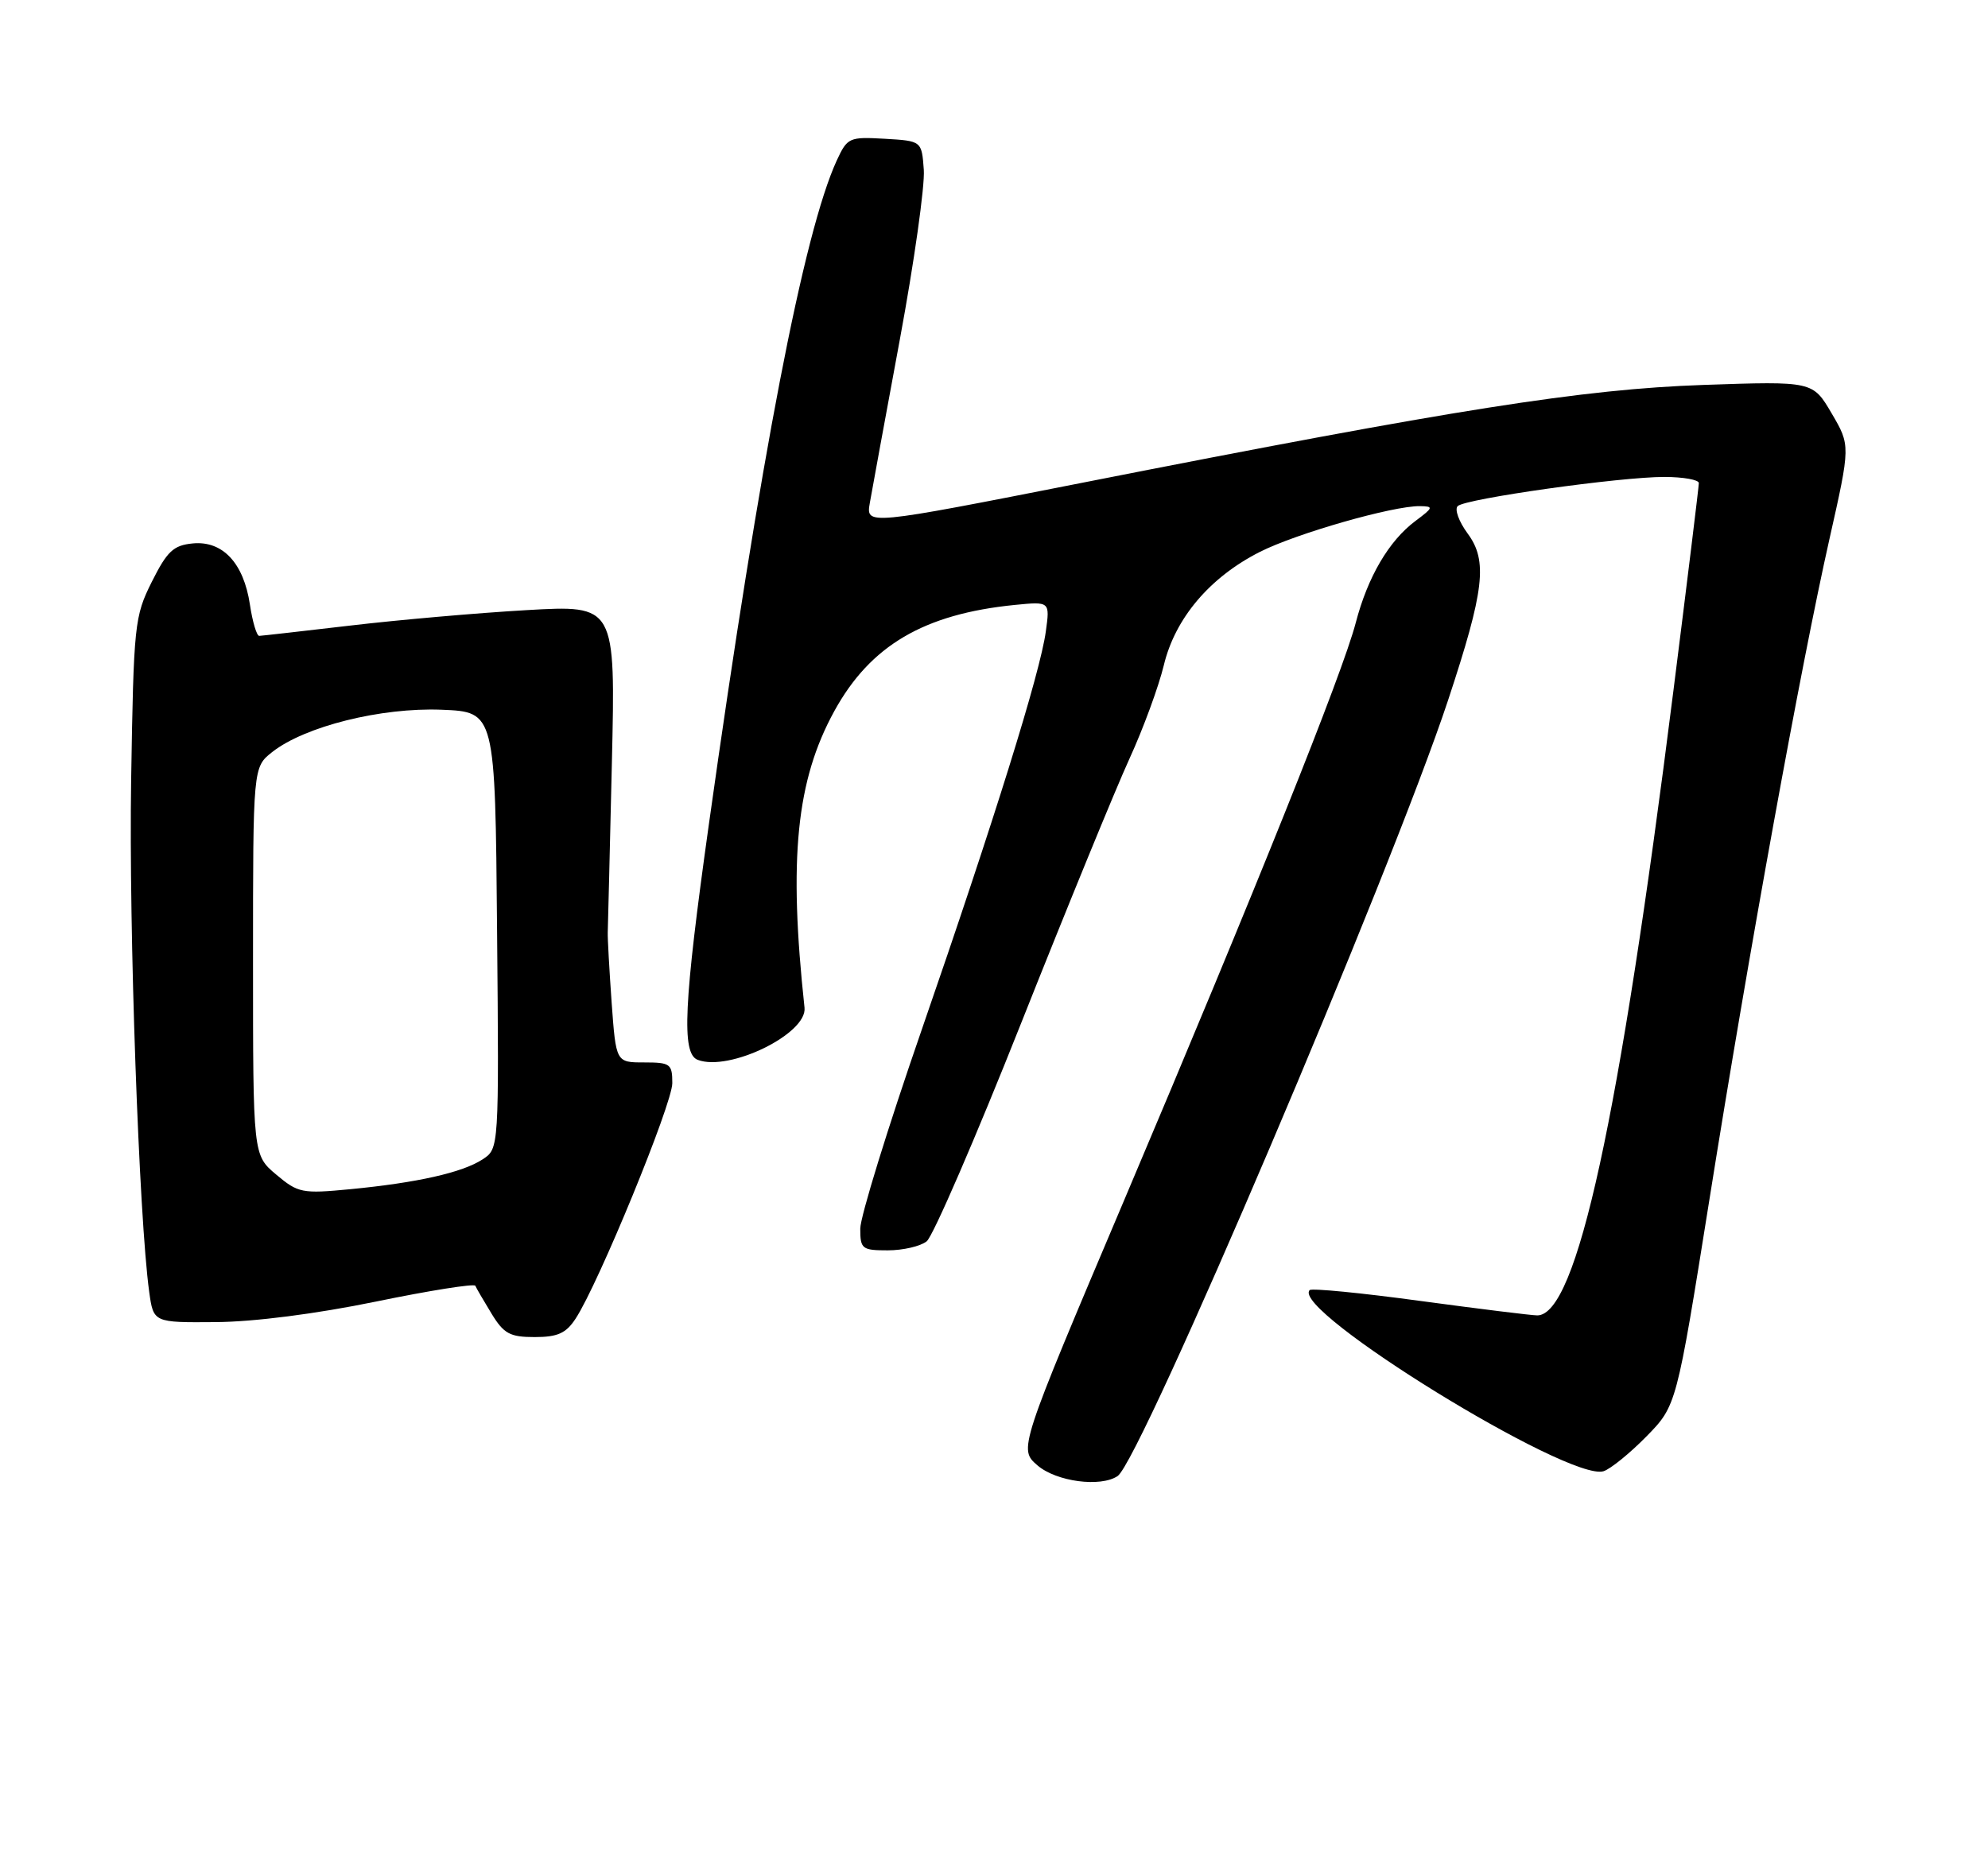 <?xml version="1.0" encoding="UTF-8" standalone="no"?>
<!DOCTYPE svg PUBLIC "-//W3C//DTD SVG 1.1//EN" "http://www.w3.org/Graphics/SVG/1.1/DTD/svg11.dtd" >
<svg xmlns="http://www.w3.org/2000/svg" xmlns:xlink="http://www.w3.org/1999/xlink" version="1.1" viewBox="0 0 275 256">
 <g >
 <path fill="currentColor"
d=" M 154.60 204.23 C 157.78 202.10 192.45 120.67 200.33 96.83 C 205.34 81.66 205.82 77.60 203.02 73.82 C 201.80 72.16 201.18 70.45 201.65 70.02 C 202.76 68.99 224.13 65.98 230.25 65.99 C 232.86 66.00 235.00 66.38 235.00 66.84 C 235.00 67.30 233.42 80.24 231.48 95.59 C 224.00 154.96 218.11 182.00 212.65 182.00 C 211.89 182.00 204.61 181.10 196.47 180.00 C 188.33 178.89 181.45 178.22 181.17 178.50 C 178.43 181.24 217.08 205.06 221.82 203.56 C 222.79 203.25 225.46 201.08 227.75 198.75 C 231.91 194.50 231.91 194.50 236.46 166.00 C 241.92 131.72 249.09 92.25 253.07 74.57 C 255.98 61.64 255.98 61.64 253.37 57.19 C 250.76 52.74 250.76 52.74 235.63 53.26 C 218.93 53.84 201.36 56.61 149.64 66.81 C 119.79 72.69 119.79 72.69 120.32 69.60 C 120.62 67.89 122.48 57.73 124.47 47.00 C 126.46 36.27 127.95 25.70 127.79 23.50 C 127.50 19.50 127.50 19.50 122.39 19.20 C 117.46 18.92 117.22 19.03 115.75 22.20 C 111.18 32.14 105.19 63.23 98.04 114.18 C 94.58 138.88 94.25 145.78 96.51 146.64 C 100.87 148.32 111.68 143.04 111.29 139.43 C 109.06 118.78 110.15 107.98 115.41 98.39 C 120.39 89.32 127.79 84.96 140.37 83.70 C 145.24 83.22 145.24 83.22 144.67 87.36 C 143.89 93.10 137.53 113.50 127.49 142.51 C 122.82 155.99 119.00 168.37 119.00 170.01 C 119.00 172.81 119.25 173.00 122.81 173.00 C 124.90 173.00 127.33 172.44 128.19 171.75 C 129.06 171.06 134.95 157.45 141.28 141.50 C 147.61 125.55 154.35 109.10 156.25 104.95 C 158.15 100.80 160.28 94.99 160.99 92.05 C 162.55 85.54 167.35 79.87 174.28 76.36 C 179.34 73.80 192.70 69.98 196.41 70.03 C 198.34 70.06 198.29 70.22 195.80 72.08 C 192.13 74.82 189.20 79.81 187.54 86.17 C 185.73 93.12 173.75 123.00 155.53 166.00 C 140.91 200.50 140.91 200.50 143.51 202.75 C 146.11 205.00 152.24 205.82 154.60 204.23 Z  M 79.63 182.44 C 82.79 177.62 93.00 152.74 93.00 149.87 C 93.00 147.20 92.73 147.00 89.11 147.00 C 85.21 147.00 85.21 147.00 84.61 138.75 C 84.29 134.21 84.04 129.82 84.07 129.00 C 84.10 128.18 84.36 117.65 84.64 105.60 C 85.15 83.71 85.15 83.71 72.82 84.42 C 66.05 84.81 55.10 85.77 48.50 86.55 C 41.90 87.32 36.21 87.97 35.86 87.98 C 35.51 87.99 34.93 86.04 34.57 83.65 C 33.71 77.90 30.80 74.79 26.66 75.19 C 23.98 75.45 23.12 76.27 21.00 80.50 C 18.60 85.31 18.49 86.36 18.14 108.00 C 17.81 128.58 19.22 168.43 20.64 178.75 C 21.23 183.00 21.23 183.00 29.86 182.93 C 35.16 182.89 43.72 181.79 52.00 180.09 C 59.42 178.56 65.61 177.58 65.75 177.90 C 65.89 178.23 66.90 179.96 67.99 181.75 C 69.69 184.54 70.53 185.00 73.96 185.00 C 77.14 185.00 78.30 184.48 79.63 182.44 Z  M 38.21 162.52 C 35.00 159.82 35.00 159.82 35.00 132.98 C 35.00 106.15 35.00 106.15 37.66 104.05 C 42.17 100.50 52.72 97.87 61.08 98.20 C 68.50 98.50 68.50 98.50 68.76 128.72 C 69.03 158.93 69.03 158.93 66.76 160.41 C 63.97 162.24 57.69 163.65 48.46 164.54 C 41.79 165.18 41.24 165.07 38.21 162.52 Z "/>
</g>
</svg>